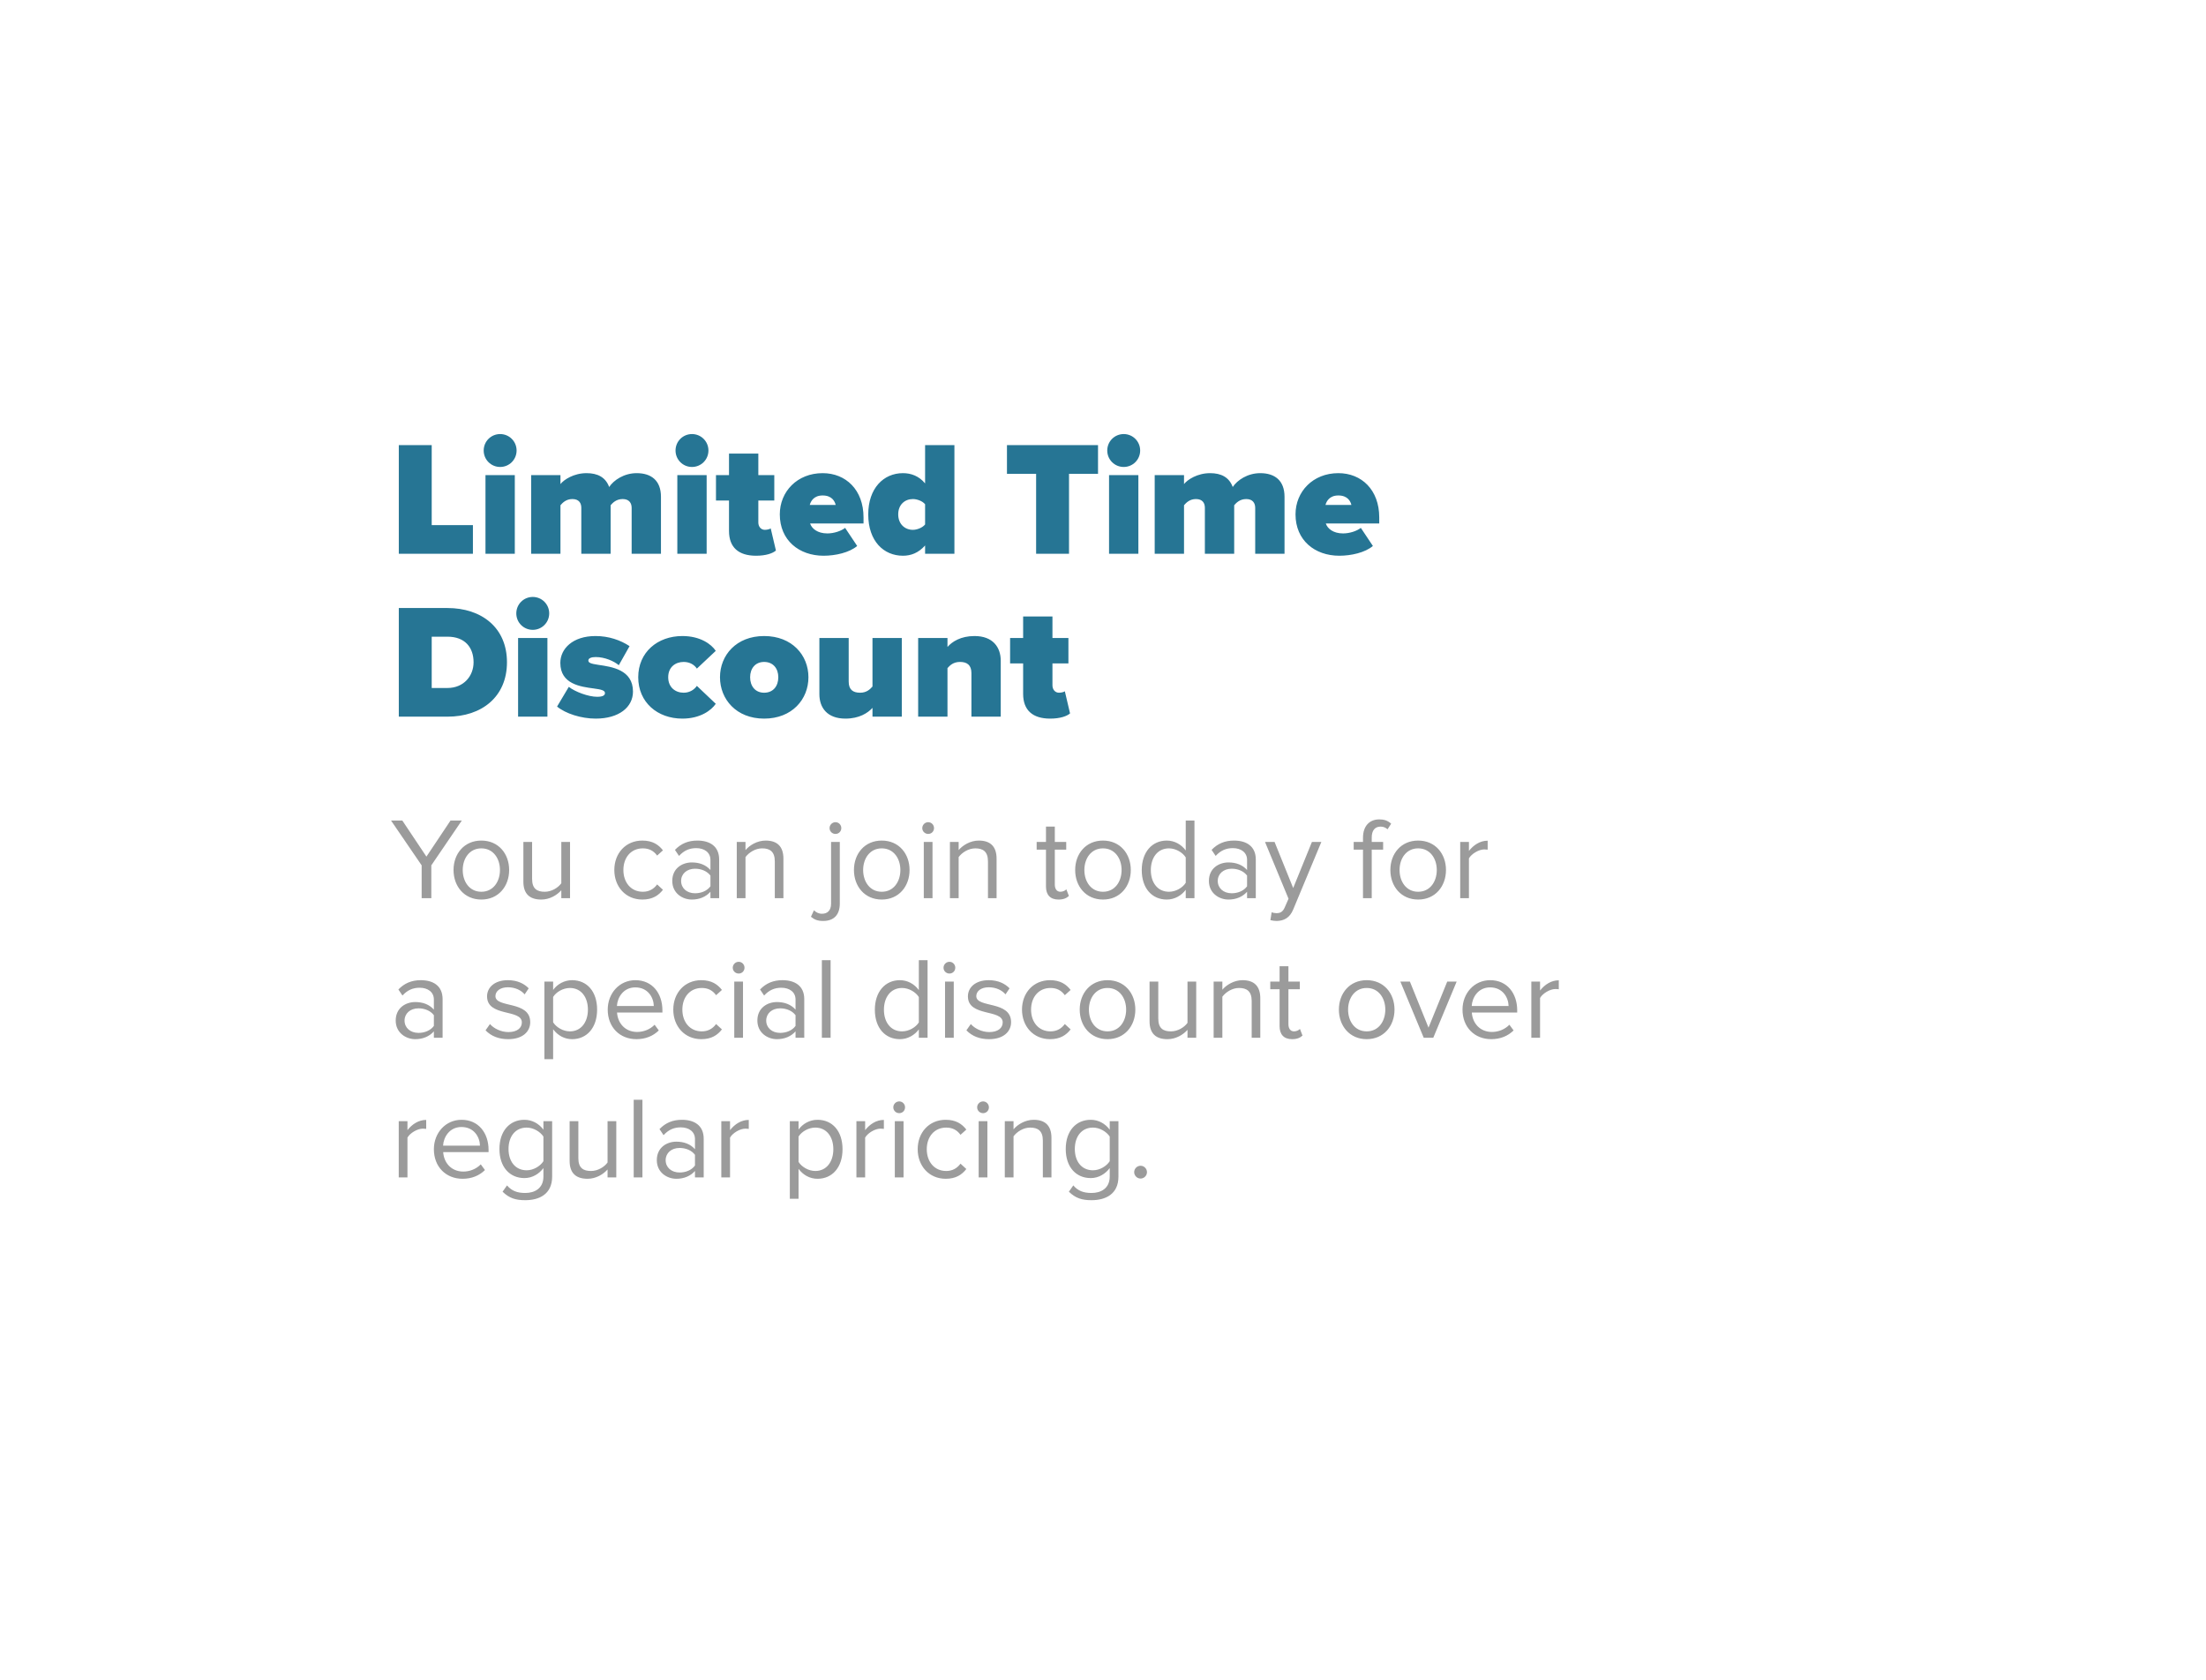 <svg width="474" height="361" viewBox="0 0 474 361" fill="none" xmlns="http://www.w3.org/2000/svg">
<g filter="url(#filter0_d_31_13)">
<rect x="30.801" y="26.996" width="413" height="300" rx="30" fill="url(#paint0_linear_31_13)"/>
</g>
<path d="M92.676 192.996V185.946L99.226 176.321H96.801L91.626 184.071L86.451 176.321H84.026L90.601 185.946V192.996H92.676ZM103.426 193.296C107.101 193.296 109.401 190.446 109.401 186.946C109.401 183.446 107.101 180.621 103.426 180.621C99.751 180.621 97.451 183.446 97.451 186.946C97.451 190.446 99.751 193.296 103.426 193.296ZM103.426 191.621C100.851 191.621 99.426 189.421 99.426 186.946C99.426 184.496 100.851 182.296 103.426 182.296C106.001 182.296 107.426 184.496 107.426 186.946C107.426 189.421 106.001 191.621 103.426 191.621ZM122.483 192.996V180.921H120.608V189.796C119.908 190.771 118.508 191.621 117.058 191.621C115.408 191.621 114.333 190.996 114.333 188.871V180.921H112.458V189.446C112.458 192.046 113.783 193.296 116.308 193.296C118.108 193.296 119.683 192.346 120.608 191.296V192.996H122.483ZM138.022 193.296C140.222 193.296 141.522 192.396 142.447 191.196L141.197 190.046C140.397 191.121 139.372 191.621 138.122 191.621C135.572 191.621 133.947 189.621 133.947 186.946C133.947 184.271 135.572 182.296 138.122 182.296C139.372 182.296 140.397 182.746 141.197 183.846L142.447 182.721C141.522 181.521 140.222 180.621 138.022 180.621C134.422 180.621 131.997 183.371 131.997 186.946C131.997 190.521 134.422 193.296 138.022 193.296ZM154.525 192.996V184.696C154.525 181.771 152.425 180.621 149.85 180.621C147.875 180.621 146.325 181.271 145.025 182.621L145.9 183.921C146.975 182.746 148.15 182.246 149.6 182.246C151.35 182.246 152.65 183.171 152.65 184.771V186.946C151.675 185.846 150.3 185.321 148.65 185.321C146.6 185.321 144.45 186.571 144.45 189.296C144.45 191.921 146.625 193.296 148.65 193.296C150.275 193.296 151.675 192.721 152.65 191.621V192.996H154.525ZM149.35 191.946C147.575 191.946 146.35 190.846 146.35 189.296C146.35 187.771 147.575 186.671 149.35 186.671C150.65 186.671 151.925 187.171 152.65 188.146V190.446C151.925 191.446 150.65 191.946 149.35 191.946ZM168.333 192.996V184.521C168.333 181.896 167.008 180.621 164.508 180.621C162.683 180.621 161.033 181.646 160.183 182.671V180.921H158.308V192.996H160.183V184.171C160.908 183.196 162.283 182.296 163.758 182.296C165.383 182.296 166.483 182.946 166.483 185.096V192.996H168.333ZM179.521 179.196C180.221 179.196 180.771 178.646 180.771 177.946C180.771 177.246 180.221 176.671 179.521 176.671C178.821 176.671 178.246 177.246 178.246 177.946C178.246 178.646 178.821 179.196 179.521 179.196ZM176.871 197.896C179.196 197.896 180.446 196.546 180.446 194.171V180.921H178.571V194.171C178.571 195.696 177.746 196.346 176.621 196.346C175.871 196.346 175.321 196.021 174.896 195.596L174.246 196.996C174.996 197.596 175.646 197.896 176.871 197.896ZM189.462 193.296C193.137 193.296 195.437 190.446 195.437 186.946C195.437 183.446 193.137 180.621 189.462 180.621C185.787 180.621 183.487 183.446 183.487 186.946C183.487 190.446 185.787 193.296 189.462 193.296ZM189.462 191.621C186.887 191.621 185.462 189.421 185.462 186.946C185.462 184.496 186.887 182.296 189.462 182.296C192.037 182.296 193.462 184.496 193.462 186.946C193.462 189.421 192.037 191.621 189.462 191.621ZM199.443 179.196C200.143 179.196 200.693 178.646 200.693 177.946C200.693 177.246 200.143 176.671 199.443 176.671C198.743 176.671 198.168 177.246 198.168 177.946C198.168 178.646 198.743 179.196 199.443 179.196ZM200.368 192.996V180.921H198.493V192.996H200.368ZM214.133 192.996V184.521C214.133 181.896 212.808 180.621 210.308 180.621C208.483 180.621 206.833 181.646 205.983 182.671V180.921H204.108V192.996H205.983V184.171C206.708 183.196 208.083 182.296 209.558 182.296C211.183 182.296 212.283 182.946 212.283 185.096V192.996H214.133ZM227.447 193.296C228.522 193.296 229.197 192.971 229.672 192.521L229.122 191.096C228.872 191.371 228.397 191.621 227.847 191.621C227.047 191.621 226.647 190.971 226.647 190.071V182.571H229.097V180.921H226.647V177.621H224.747V180.921H222.747V182.571H224.747V190.471C224.747 192.271 225.647 193.296 227.447 193.296ZM236.996 193.296C240.671 193.296 242.971 190.446 242.971 186.946C242.971 183.446 240.671 180.621 236.996 180.621C233.321 180.621 231.021 183.446 231.021 186.946C231.021 190.446 233.321 193.296 236.996 193.296ZM236.996 191.621C234.421 191.621 232.996 189.421 232.996 186.946C232.996 184.496 234.421 182.296 236.996 182.296C239.571 182.296 240.996 184.496 240.996 186.946C240.996 189.421 239.571 191.621 236.996 191.621ZM256.652 192.996V176.321H254.777V182.746C253.802 181.421 252.327 180.621 250.702 180.621C247.552 180.621 245.327 183.096 245.327 186.971C245.327 190.896 247.552 193.296 250.702 193.296C252.402 193.296 253.877 192.421 254.777 191.196V192.996H256.652ZM251.177 191.621C248.727 191.621 247.277 189.646 247.277 186.971C247.277 184.296 248.727 182.296 251.177 182.296C252.652 182.296 254.127 183.196 254.777 184.246V189.696C254.127 190.746 252.652 191.621 251.177 191.621ZM269.832 192.996V184.696C269.832 181.771 267.732 180.621 265.157 180.621C263.182 180.621 261.632 181.271 260.332 182.621L261.207 183.921C262.282 182.746 263.457 182.246 264.907 182.246C266.657 182.246 267.957 183.171 267.957 184.771V186.946C266.982 185.846 265.607 185.321 263.957 185.321C261.907 185.321 259.757 186.571 259.757 189.296C259.757 191.921 261.932 193.296 263.957 193.296C265.582 193.296 266.982 192.721 267.957 191.621V192.996H269.832ZM264.657 191.946C262.882 191.946 261.657 190.846 261.657 189.296C261.657 187.771 262.882 186.671 264.657 186.671C265.957 186.671 267.232 187.171 267.957 188.146V190.446C267.232 191.446 265.957 191.946 264.657 191.946ZM272.965 197.721C273.29 197.821 273.915 197.896 274.315 197.896C275.915 197.871 277.14 197.196 277.865 195.446L283.915 180.921H281.89L277.865 190.821L273.865 180.921H271.815L276.865 193.121L276.065 194.946C275.64 195.946 275.09 196.221 274.265 196.221C273.965 196.221 273.515 196.146 273.24 196.021L272.965 197.721ZM294.741 192.996V182.571H297.191V180.921H294.741V179.996C294.741 178.446 295.416 177.621 296.666 177.621C297.266 177.621 297.741 177.846 298.141 178.196L298.916 176.996C298.166 176.296 297.341 176.071 296.366 176.071C294.241 176.071 292.866 177.521 292.866 179.996V180.921H290.866V182.571H292.866V192.996H294.741ZM304.72 193.296C308.395 193.296 310.695 190.446 310.695 186.946C310.695 183.446 308.395 180.621 304.72 180.621C301.045 180.621 298.745 183.446 298.745 186.946C298.745 190.446 301.045 193.296 304.72 193.296ZM304.72 191.621C302.145 191.621 300.72 189.421 300.72 186.946C300.72 184.496 302.145 182.296 304.72 182.296C307.295 182.296 308.72 184.496 308.72 186.946C308.72 189.421 307.295 191.621 304.72 191.621ZM315.627 192.996V184.446C316.177 183.471 317.752 182.521 318.927 182.521C319.202 182.521 319.427 182.546 319.652 182.571V180.646C318.002 180.646 316.602 181.596 315.627 182.846V180.921H313.752V192.996H315.627ZM95.101 222.996V214.696C95.101 211.771 93.001 210.621 90.426 210.621C88.451 210.621 86.901 211.271 85.601 212.621L86.476 213.921C87.551 212.746 88.726 212.246 90.176 212.246C91.926 212.246 93.226 213.171 93.226 214.771V216.946C92.251 215.846 90.876 215.321 89.226 215.321C87.176 215.321 85.026 216.571 85.026 219.296C85.026 221.921 87.201 223.296 89.226 223.296C90.851 223.296 92.251 222.721 93.226 221.621V222.996H95.101ZM89.926 221.946C88.151 221.946 86.926 220.846 86.926 219.296C86.926 217.771 88.151 216.671 89.926 216.671C91.226 216.671 92.501 217.171 93.226 218.146V220.446C92.501 221.446 91.226 221.946 89.926 221.946ZM109.204 223.296C112.304 223.296 113.929 221.671 113.929 219.646C113.929 214.946 106.454 216.671 106.454 214.046C106.454 212.971 107.479 212.146 109.129 212.146C110.704 212.146 112.004 212.796 112.729 213.671L113.604 212.371C112.654 211.396 111.204 210.621 109.129 210.621C106.254 210.621 104.654 212.196 104.654 214.096C104.654 218.571 112.129 216.771 112.129 219.696C112.129 220.896 111.104 221.771 109.254 221.771C107.604 221.771 106.079 220.971 105.279 220.046L104.329 221.396C105.554 222.671 107.204 223.296 109.204 223.296ZM122.925 223.296C126.1 223.296 128.3 220.846 128.3 216.946C128.3 213.021 126.1 210.621 122.925 210.621C121.225 210.621 119.725 211.496 118.85 212.721V210.921H116.975V227.596H118.85V221.171C119.85 222.496 121.275 223.296 122.925 223.296ZM122.45 221.621C120.975 221.621 119.5 220.721 118.85 219.671V214.221C119.5 213.171 120.975 212.296 122.45 212.296C124.875 212.296 126.325 214.271 126.325 216.946C126.325 219.621 124.875 221.621 122.45 221.621ZM136.756 223.296C138.706 223.296 140.331 222.621 141.556 221.421L140.656 220.196C139.681 221.196 138.306 221.746 136.906 221.746C134.306 221.746 132.731 219.846 132.581 217.571H142.331V217.096C142.331 213.471 140.181 210.621 136.531 210.621C133.081 210.621 130.581 213.446 130.581 216.946C130.581 220.721 133.156 223.296 136.756 223.296ZM140.481 216.171H132.556C132.656 214.346 133.931 212.171 136.506 212.171C139.256 212.171 140.456 214.396 140.481 216.171ZM150.693 223.296C152.893 223.296 154.193 222.396 155.118 221.196L153.868 220.046C153.068 221.121 152.043 221.621 150.793 221.621C148.243 221.621 146.618 219.621 146.618 216.946C146.618 214.271 148.243 212.296 150.793 212.296C152.043 212.296 153.068 212.746 153.868 213.846L155.118 212.721C154.193 211.521 152.893 210.621 150.693 210.621C147.093 210.621 144.668 213.371 144.668 216.946C144.668 220.521 147.093 223.296 150.693 223.296ZM158.721 209.196C159.421 209.196 159.971 208.646 159.971 207.946C159.971 207.246 159.421 206.671 158.721 206.671C158.021 206.671 157.446 207.246 157.446 207.946C157.446 208.646 158.021 209.196 158.721 209.196ZM159.646 222.996V210.921H157.771V222.996H159.646ZM172.811 222.996V214.696C172.811 211.771 170.711 210.621 168.136 210.621C166.161 210.621 164.611 211.271 163.311 212.621L164.186 213.921C165.261 212.746 166.436 212.246 167.886 212.246C169.636 212.246 170.936 213.171 170.936 214.771V216.946C169.961 215.846 168.586 215.321 166.936 215.321C164.886 215.321 162.736 216.571 162.736 219.296C162.736 221.921 164.911 223.296 166.936 223.296C168.561 223.296 169.961 222.721 170.936 221.621V222.996H172.811ZM167.636 221.946C165.861 221.946 164.636 220.846 164.636 219.296C164.636 217.771 165.861 216.671 167.636 216.671C168.936 216.671 170.211 217.171 170.936 218.146V220.446C170.211 221.446 168.936 221.946 167.636 221.946ZM178.469 222.996V206.321H176.594V222.996H178.469ZM199.304 222.996V206.321H197.429V212.746C196.454 211.421 194.979 210.621 193.354 210.621C190.204 210.621 187.979 213.096 187.979 216.971C187.979 220.896 190.204 223.296 193.354 223.296C195.054 223.296 196.529 222.421 197.429 221.196V222.996H199.304ZM193.829 221.621C191.379 221.621 189.929 219.646 189.929 216.971C189.929 214.296 191.379 212.296 193.829 212.296C195.304 212.296 196.779 213.196 197.429 214.246V219.696C196.779 220.746 195.304 221.621 193.829 221.621ZM204.009 209.196C204.709 209.196 205.259 208.646 205.259 207.946C205.259 207.246 204.709 206.671 204.009 206.671C203.309 206.671 202.734 207.246 202.734 207.946C202.734 208.646 203.309 209.196 204.009 209.196ZM204.934 222.996V210.921H203.059V222.996H204.934ZM212.524 223.296C215.624 223.296 217.249 221.671 217.249 219.646C217.249 214.946 209.774 216.671 209.774 214.046C209.774 212.971 210.799 212.146 212.449 212.146C214.024 212.146 215.324 212.796 216.049 213.671L216.924 212.371C215.974 211.396 214.524 210.621 212.449 210.621C209.574 210.621 207.974 212.196 207.974 214.096C207.974 218.571 215.449 216.771 215.449 219.696C215.449 220.896 214.424 221.771 212.574 221.771C210.924 221.771 209.399 220.971 208.599 220.046L207.649 221.396C208.874 222.671 210.524 223.296 212.524 223.296ZM225.62 223.296C227.82 223.296 229.12 222.396 230.045 221.196L228.795 220.046C227.995 221.121 226.97 221.621 225.72 221.621C223.17 221.621 221.545 219.621 221.545 216.946C221.545 214.271 223.17 212.296 225.72 212.296C226.97 212.296 227.995 212.746 228.795 213.846L230.045 212.721C229.12 211.521 227.82 210.621 225.62 210.621C222.02 210.621 219.595 213.371 219.595 216.946C219.595 220.521 222.02 223.296 225.62 223.296ZM237.972 223.296C241.647 223.296 243.947 220.446 243.947 216.946C243.947 213.446 241.647 210.621 237.972 210.621C234.297 210.621 231.997 213.446 231.997 216.946C231.997 220.446 234.297 223.296 237.972 223.296ZM237.972 221.621C235.397 221.621 233.972 219.421 233.972 216.946C233.972 214.496 235.397 212.296 237.972 212.296C240.547 212.296 241.972 214.496 241.972 216.946C241.972 219.421 240.547 221.621 237.972 221.621ZM257.029 222.996V210.921H255.154V219.796C254.454 220.771 253.054 221.621 251.604 221.621C249.954 221.621 248.879 220.996 248.879 218.871V210.921H247.004V219.446C247.004 222.046 248.329 223.296 250.854 223.296C252.654 223.296 254.229 222.346 255.154 221.296V222.996H257.029ZM270.798 222.996V214.521C270.798 211.896 269.473 210.621 266.973 210.621C265.148 210.621 263.498 211.646 262.648 212.671V210.921H260.773V222.996H262.648V214.171C263.373 213.196 264.748 212.296 266.223 212.296C267.848 212.296 268.948 212.946 268.948 215.096V222.996H270.798ZM277.642 223.296C278.717 223.296 279.392 222.971 279.867 222.521L279.317 221.096C279.067 221.371 278.592 221.621 278.042 221.621C277.242 221.621 276.842 220.971 276.842 220.071V212.571H279.292V210.921H276.842V207.621H274.942V210.921H272.942V212.571H274.942V220.471C274.942 222.271 275.842 223.296 277.642 223.296ZM293.661 223.296C297.336 223.296 299.636 220.446 299.636 216.946C299.636 213.446 297.336 210.621 293.661 210.621C289.986 210.621 287.686 213.446 287.686 216.946C287.686 220.446 289.986 223.296 293.661 223.296ZM293.661 221.621C291.086 221.621 289.661 219.421 289.661 216.946C289.661 214.496 291.086 212.296 293.661 212.296C296.236 212.296 297.661 214.496 297.661 216.946C297.661 219.421 296.236 221.621 293.661 221.621ZM307.967 222.996L312.992 210.921H310.967L306.942 220.821L302.942 210.921H300.892L305.917 222.996H307.967ZM320.423 223.296C322.373 223.296 323.998 222.621 325.223 221.421L324.323 220.196C323.348 221.196 321.973 221.746 320.573 221.746C317.973 221.746 316.398 219.846 316.248 217.571H325.998V217.096C325.998 213.471 323.848 210.621 320.198 210.621C316.748 210.621 314.248 213.446 314.248 216.946C314.248 220.721 316.823 223.296 320.423 223.296ZM324.148 216.171H316.223C316.323 214.346 317.598 212.171 320.173 212.171C322.923 212.171 324.123 214.396 324.148 216.171ZM330.91 222.996V214.446C331.46 213.471 333.035 212.521 334.21 212.521C334.485 212.521 334.71 212.546 334.935 212.571V210.646C333.285 210.646 331.885 211.596 330.91 212.846V210.921H329.035V222.996H330.91ZM87.551 252.996V244.446C88.101 243.471 89.676 242.521 90.851 242.521C91.126 242.521 91.351 242.546 91.576 242.571V240.646C89.926 240.646 88.526 241.596 87.551 242.846V240.921H85.676V252.996H87.551ZM99.403 253.296C101.353 253.296 102.978 252.621 104.203 251.421L103.303 250.196C102.328 251.196 100.953 251.746 99.553 251.746C96.953 251.746 95.378 249.846 95.228 247.571H104.978V247.096C104.978 243.471 102.828 240.621 99.178 240.621C95.728 240.621 93.228 243.446 93.228 246.946C93.228 250.721 95.803 253.296 99.403 253.296ZM103.128 246.171H95.203C95.303 244.346 96.578 242.171 99.153 242.171C101.903 242.171 103.103 244.396 103.128 246.171ZM112.865 257.896C115.815 257.896 118.64 256.646 118.64 252.821V240.921H116.765V242.746C115.79 241.421 114.315 240.621 112.69 240.621C109.515 240.621 107.315 243.021 107.315 246.896C107.315 250.796 109.54 253.146 112.69 253.146C114.39 253.146 115.865 252.221 116.765 250.996V252.821C116.765 255.371 114.865 256.346 112.865 256.346C111.14 256.346 109.94 255.896 108.94 254.721L107.99 256.071C109.44 257.496 110.84 257.896 112.865 257.896ZM113.165 251.471C110.715 251.471 109.265 249.546 109.265 246.896C109.265 244.221 110.715 242.296 113.165 242.296C114.64 242.296 116.09 243.196 116.765 244.221V249.521C116.09 250.571 114.64 251.471 113.165 251.471ZM132.42 252.996V240.921H130.545V249.796C129.845 250.771 128.445 251.621 126.995 251.621C125.345 251.621 124.27 250.996 124.27 248.871V240.921H122.395V249.446C122.395 252.046 123.72 253.296 126.245 253.296C128.045 253.296 129.62 252.346 130.545 251.296V252.996H132.42ZM138.039 252.996V236.321H136.164V252.996H138.039ZM151.204 252.996V244.696C151.204 241.771 149.104 240.621 146.529 240.621C144.554 240.621 143.004 241.271 141.704 242.621L142.579 243.921C143.654 242.746 144.829 242.246 146.279 242.246C148.029 242.246 149.329 243.171 149.329 244.771V246.946C148.354 245.846 146.979 245.321 145.329 245.321C143.279 245.321 141.129 246.571 141.129 249.296C141.129 251.921 143.304 253.296 145.329 253.296C146.954 253.296 148.354 252.721 149.329 251.621V252.996H151.204ZM146.029 251.946C144.254 251.946 143.029 250.846 143.029 249.296C143.029 247.771 144.254 246.671 146.029 246.671C147.329 246.671 148.604 247.171 149.329 248.146V250.446C148.604 251.446 147.329 251.946 146.029 251.946ZM156.862 252.996V244.446C157.412 243.471 158.987 242.521 160.162 242.521C160.437 242.521 160.662 242.546 160.887 242.571V240.646C159.237 240.646 157.837 241.596 156.862 242.846V240.921H154.987V252.996H156.862ZM175.659 253.296C178.834 253.296 181.034 250.846 181.034 246.946C181.034 243.021 178.834 240.621 175.659 240.621C173.959 240.621 172.459 241.496 171.584 242.721V240.921H169.709V257.596H171.584V251.171C172.584 252.496 174.009 253.296 175.659 253.296ZM175.184 251.621C173.709 251.621 172.234 250.721 171.584 249.671V244.221C172.234 243.171 173.709 242.296 175.184 242.296C177.609 242.296 179.059 244.271 179.059 246.946C179.059 249.621 177.609 251.621 175.184 251.621ZM185.891 252.996V244.446C186.441 243.471 188.016 242.521 189.191 242.521C189.466 242.521 189.691 242.546 189.916 242.571V240.646C188.266 240.646 186.866 241.596 185.891 242.846V240.921H184.016V252.996H185.891ZM193.218 239.196C193.918 239.196 194.468 238.646 194.468 237.946C194.468 237.246 193.918 236.671 193.218 236.671C192.518 236.671 191.943 237.246 191.943 237.946C191.943 238.646 192.518 239.196 193.218 239.196ZM194.143 252.996V240.921H192.268V252.996H194.143ZM203.208 253.296C205.408 253.296 206.708 252.396 207.633 251.196L206.383 250.046C205.583 251.121 204.558 251.621 203.308 251.621C200.758 251.621 199.133 249.621 199.133 246.946C199.133 244.271 200.758 242.296 203.308 242.296C204.558 242.296 205.583 242.746 206.383 243.846L207.633 242.721C206.708 241.521 205.408 240.621 203.208 240.621C199.608 240.621 197.183 243.371 197.183 246.946C197.183 250.521 199.608 253.296 203.208 253.296ZM211.235 239.196C211.935 239.196 212.485 238.646 212.485 237.946C212.485 237.246 211.935 236.671 211.235 236.671C210.535 236.671 209.96 237.246 209.96 237.946C209.96 238.646 210.535 239.196 211.235 239.196ZM212.16 252.996V240.921H210.285V252.996H212.16ZM225.925 252.996V244.521C225.925 241.896 224.6 240.621 222.1 240.621C220.275 240.621 218.625 241.646 217.775 242.671V240.921H215.9V252.996H217.775V244.171C218.5 243.196 219.875 242.296 221.35 242.296C222.975 242.296 224.075 242.946 224.075 245.096V252.996H225.925ZM234.544 257.896C237.494 257.896 240.319 256.646 240.319 252.821V240.921H238.444V242.746C237.469 241.421 235.994 240.621 234.369 240.621C231.194 240.621 228.994 243.021 228.994 246.896C228.994 250.796 231.219 253.146 234.369 253.146C236.069 253.146 237.544 252.221 238.444 250.996V252.821C238.444 255.371 236.544 256.346 234.544 256.346C232.819 256.346 231.619 255.896 230.619 254.721L229.669 256.071C231.119 257.496 232.519 257.896 234.544 257.896ZM234.844 251.471C232.394 251.471 230.944 249.546 230.944 246.896C230.944 244.221 232.394 242.296 234.844 242.296C236.319 242.296 237.769 243.196 238.444 244.221V249.521C237.769 250.571 236.319 251.471 234.844 251.471ZM245.074 253.246C245.824 253.246 246.449 252.621 246.449 251.871C246.449 251.121 245.824 250.496 245.074 250.496C244.324 250.496 243.699 251.121 243.699 251.871C243.699 252.621 244.324 253.246 245.074 253.246Z" fill="#9B9B9B"/>
<path d="M101.616 118.996V112.836H92.761V95.651H85.691V118.996H101.616ZM107.465 100.341C109.425 100.341 111 98.766 111 96.806C111 94.846 109.425 93.271 107.465 93.271C105.505 93.271 103.93 94.846 103.93 96.806C103.93 98.766 105.505 100.341 107.465 100.341ZM110.615 118.996V102.091H104.315V118.996H110.615ZM142.02 118.996V106.746C142.02 103.246 139.92 101.671 136.805 101.671C134.075 101.671 131.87 103.176 130.89 104.646C130.12 102.546 128.405 101.671 126.025 101.671C123.295 101.671 121.16 103.071 120.425 104.016V102.091H114.125V118.996H120.425V108.566C120.845 108.076 121.615 107.236 122.98 107.236C124.415 107.236 124.905 108.111 124.905 109.126V118.996H131.205V108.566C131.625 108.076 132.395 107.236 133.795 107.236C135.195 107.236 135.72 108.111 135.72 109.126V118.996H142.02ZM148.686 100.341C150.646 100.341 152.221 98.766 152.221 96.806C152.221 94.846 150.646 93.271 148.686 93.271C146.726 93.271 145.151 94.846 145.151 96.806C145.151 98.766 146.726 100.341 148.686 100.341ZM151.836 118.996V102.091H145.536V118.996H151.836ZM162.451 119.416C164.586 119.416 166.056 118.891 166.721 118.296L165.601 113.536C165.461 113.676 164.901 113.851 164.341 113.851C163.501 113.851 162.941 113.151 162.941 112.276V107.551H166.371V102.091H162.941V97.471H156.641V102.091H153.841V107.551H156.641V114.096C156.641 117.631 158.706 119.416 162.451 119.416ZM167.555 110.526C167.555 116.091 171.685 119.416 176.97 119.416C179.49 119.416 182.5 118.751 184.18 117.316L181.59 113.431C180.75 114.096 179.21 114.621 177.775 114.621C175.64 114.621 174.415 113.571 174.065 112.486H185.545V111.191C185.545 105.241 181.73 101.671 176.76 101.671C171.3 101.671 167.555 105.626 167.555 110.526ZM176.76 106.466C178.79 106.466 179.385 107.761 179.56 108.496H173.995C174.205 107.726 174.835 106.466 176.76 106.466ZM205.074 118.996V95.651H198.774V103.876C197.444 102.266 195.729 101.671 194.014 101.671C189.849 101.671 186.559 104.926 186.559 110.526C186.559 116.336 189.919 119.416 194.014 119.416C195.729 119.416 197.339 118.821 198.774 117.211V118.996H205.074ZM198.774 112.696C198.179 113.431 196.989 113.851 196.149 113.851C194.434 113.851 192.999 112.626 192.999 110.526C192.999 108.426 194.434 107.236 196.149 107.236C196.989 107.236 198.179 107.621 198.774 108.356V112.696ZM229.699 118.996V101.811H235.929V95.651H216.364V101.811H222.629V118.996H229.699ZM241.45 100.341C243.41 100.341 244.985 98.766 244.985 96.806C244.985 94.846 243.41 93.271 241.45 93.271C239.49 93.271 237.915 94.846 237.915 96.806C237.915 98.766 239.49 100.341 241.45 100.341ZM244.6 118.996V102.091H238.3V118.996H244.6ZM276.004 118.996V106.746C276.004 103.246 273.904 101.671 270.789 101.671C268.059 101.671 265.854 103.176 264.874 104.646C264.104 102.546 262.389 101.671 260.009 101.671C257.279 101.671 255.144 103.071 254.409 104.016V102.091H248.109V118.996H254.409V108.566C254.829 108.076 255.599 107.236 256.964 107.236C258.399 107.236 258.889 108.111 258.889 109.126V118.996H265.189V108.566C265.609 108.076 266.379 107.236 267.779 107.236C269.179 107.236 269.704 108.111 269.704 109.126V118.996H276.004ZM278.366 110.526C278.366 116.091 282.496 119.416 287.781 119.416C290.301 119.416 293.311 118.751 294.991 117.316L292.401 113.431C291.561 114.096 290.021 114.621 288.586 114.621C286.451 114.621 285.226 113.571 284.876 112.486H296.356V111.191C296.356 105.241 292.541 101.671 287.571 101.671C282.111 101.671 278.366 105.626 278.366 110.526ZM287.571 106.466C289.601 106.466 290.196 107.761 290.371 108.496H284.806C285.016 107.726 285.646 106.466 287.571 106.466ZM96.156 153.996C103.471 153.996 108.931 149.761 108.931 142.306C108.931 134.851 103.471 130.651 96.121 130.651H85.691V153.996H96.156ZM92.761 136.811H96.156C99.936 136.811 101.756 139.156 101.756 142.306C101.756 145.246 99.656 147.836 96.121 147.836H92.761V136.811ZM114.472 135.341C116.432 135.341 118.007 133.766 118.007 131.806C118.007 129.846 116.432 128.271 114.472 128.271C112.512 128.271 110.937 129.846 110.937 131.806C110.937 133.766 112.512 135.341 114.472 135.341ZM117.622 153.996V137.091H111.322V153.996H117.622ZM119.697 151.826C121.517 153.331 124.877 154.416 127.992 154.416C132.997 154.416 136.007 151.966 136.007 148.606C136.007 143.881 131.422 143.286 128.587 142.866C126.907 142.621 126.417 142.411 126.417 141.921C126.417 141.431 127.082 141.186 127.992 141.186C129.952 141.186 131.912 142.061 132.962 142.936L135.272 138.841C133.312 137.546 130.792 136.671 127.957 136.671C123.057 136.671 120.397 139.401 120.397 142.446C120.397 147.031 124.772 147.556 127.607 147.941C129.217 148.151 129.987 148.361 129.987 148.921C129.987 149.376 129.602 149.726 128.307 149.726C126.417 149.726 123.547 148.641 122.217 147.591L119.697 151.826ZM137.135 145.526C137.135 150.916 141.265 154.416 146.62 154.416C150.47 154.416 152.85 152.631 153.795 151.231L149.735 147.381C149.21 148.151 148.23 148.851 146.9 148.851C145.115 148.851 143.575 147.696 143.575 145.526C143.575 143.356 145.115 142.236 146.9 142.236C148.23 142.236 149.21 142.866 149.735 143.671L153.795 139.856C152.85 138.421 150.47 136.671 146.62 136.671C141.265 136.671 137.135 140.171 137.135 145.526ZM164.188 154.416C170.208 154.416 173.708 150.251 173.708 145.526C173.708 140.801 170.208 136.671 164.188 136.671C158.203 136.671 154.703 140.801 154.703 145.526C154.703 150.251 158.203 154.416 164.188 154.416ZM164.188 148.851C162.263 148.851 161.178 147.416 161.178 145.526C161.178 143.671 162.263 142.236 164.188 142.236C166.148 142.236 167.233 143.671 167.233 145.526C167.233 147.416 166.148 148.851 164.188 148.851ZM193.769 153.996V137.091H187.469V147.521C186.944 148.116 186.209 148.851 184.809 148.851C183.269 148.851 182.359 148.186 182.359 146.471V137.091H176.059V149.166C176.059 152.071 177.739 154.416 181.659 154.416C184.634 154.416 186.489 153.191 187.469 152.106V153.996H193.769ZM215.029 153.996V141.991C215.029 139.051 213.314 136.671 209.394 136.671C206.419 136.671 204.564 137.896 203.584 139.016V137.091H197.284V153.996H203.584V143.566C204.109 142.971 204.844 142.236 206.279 142.236C207.784 142.236 208.729 142.901 208.729 144.651V153.996H215.029ZM225.649 154.416C227.784 154.416 229.254 153.891 229.919 153.296L228.799 148.536C228.659 148.676 228.099 148.851 227.539 148.851C226.699 148.851 226.139 148.151 226.139 147.276V142.551H229.569V137.091H226.139V132.471H219.839V137.091H217.039V142.551H219.839V149.096C219.839 152.631 221.904 154.416 225.649 154.416Z" fill="#267594"/>
<defs>
<filter id="filter0_d_31_13" x="0.801" y="0.996" width="473" height="360" filterUnits="userSpaceOnUse" color-interpolation-filters="sRGB">
<feFlood flood-opacity="0" result="BackgroundImageFix"/>
<feColorMatrix in="SourceAlpha" type="matrix" values="0 0 0 0 0 0 0 0 0 0 0 0 0 0 0 0 0 0 127 0" result="hardAlpha"/>
<feOffset dy="4"/>
<feGaussianBlur stdDeviation="15"/>
<feComposite in2="hardAlpha" operator="out"/>
<feColorMatrix type="matrix" values="0 0 0 0 0 0 0 0 0 0 0 0 0 0 0 0 0 0 0.12 0"/>
<feBlend mode="normal" in2="BackgroundImageFix" result="effect1_dropShadow_31_13"/>
<feBlend mode="normal" in="SourceGraphic" in2="effect1_dropShadow_31_13" result="shape"/>
</filter>
<linearGradient id="paint0_linear_31_13" x1="68.015" y1="95.567" x2="452.476" y2="111.011" gradientUnits="userSpaceOnUse">
<stop stop-color="white"/>
<stop offset="1" stop-color="white"/>
</linearGradient>
</defs>
</svg>
